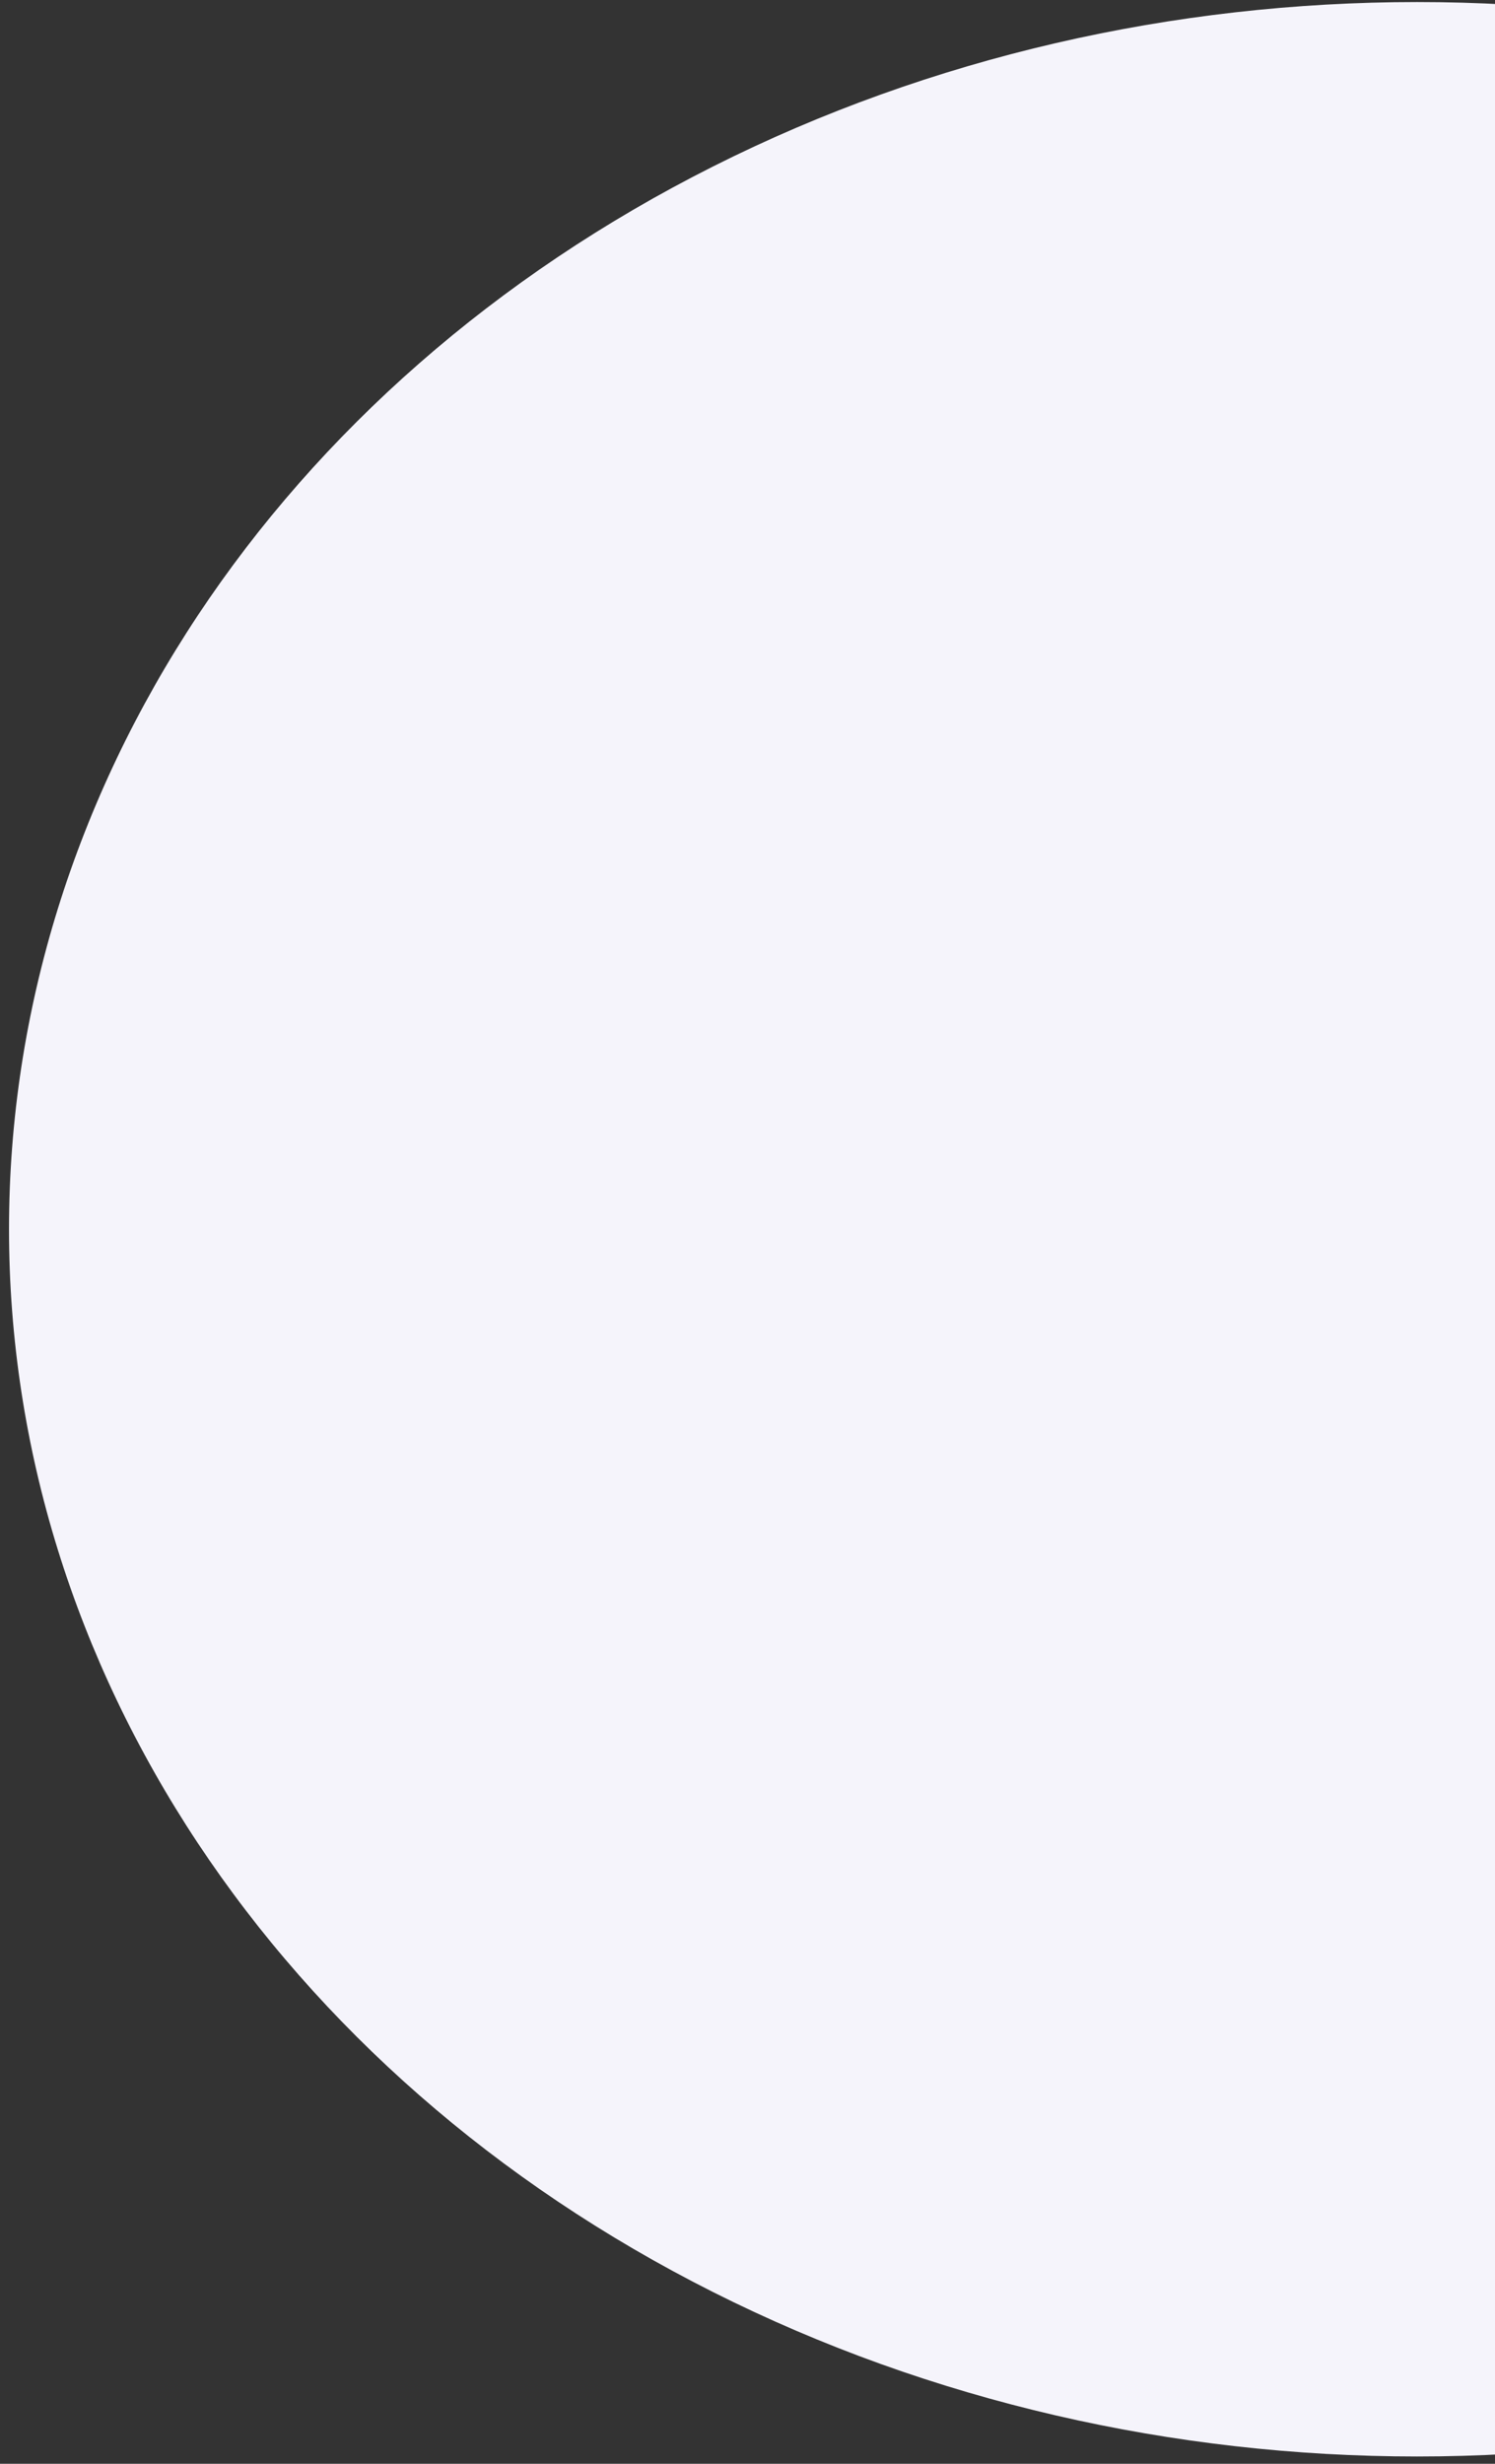 <svg width="119" height="196" viewBox="0 0 119 196" fill="none" xmlns="http://www.w3.org/2000/svg">
<rect x="0" y="0" width="119" height="196" fill="#333333" stroke="none"/>
<ellipse cx="112.799" cy="97.791" rx="112.082" ry="97.628" transform="rotate(180 112.799 97.791)" fill="#F5F4FB"/>
</svg>
